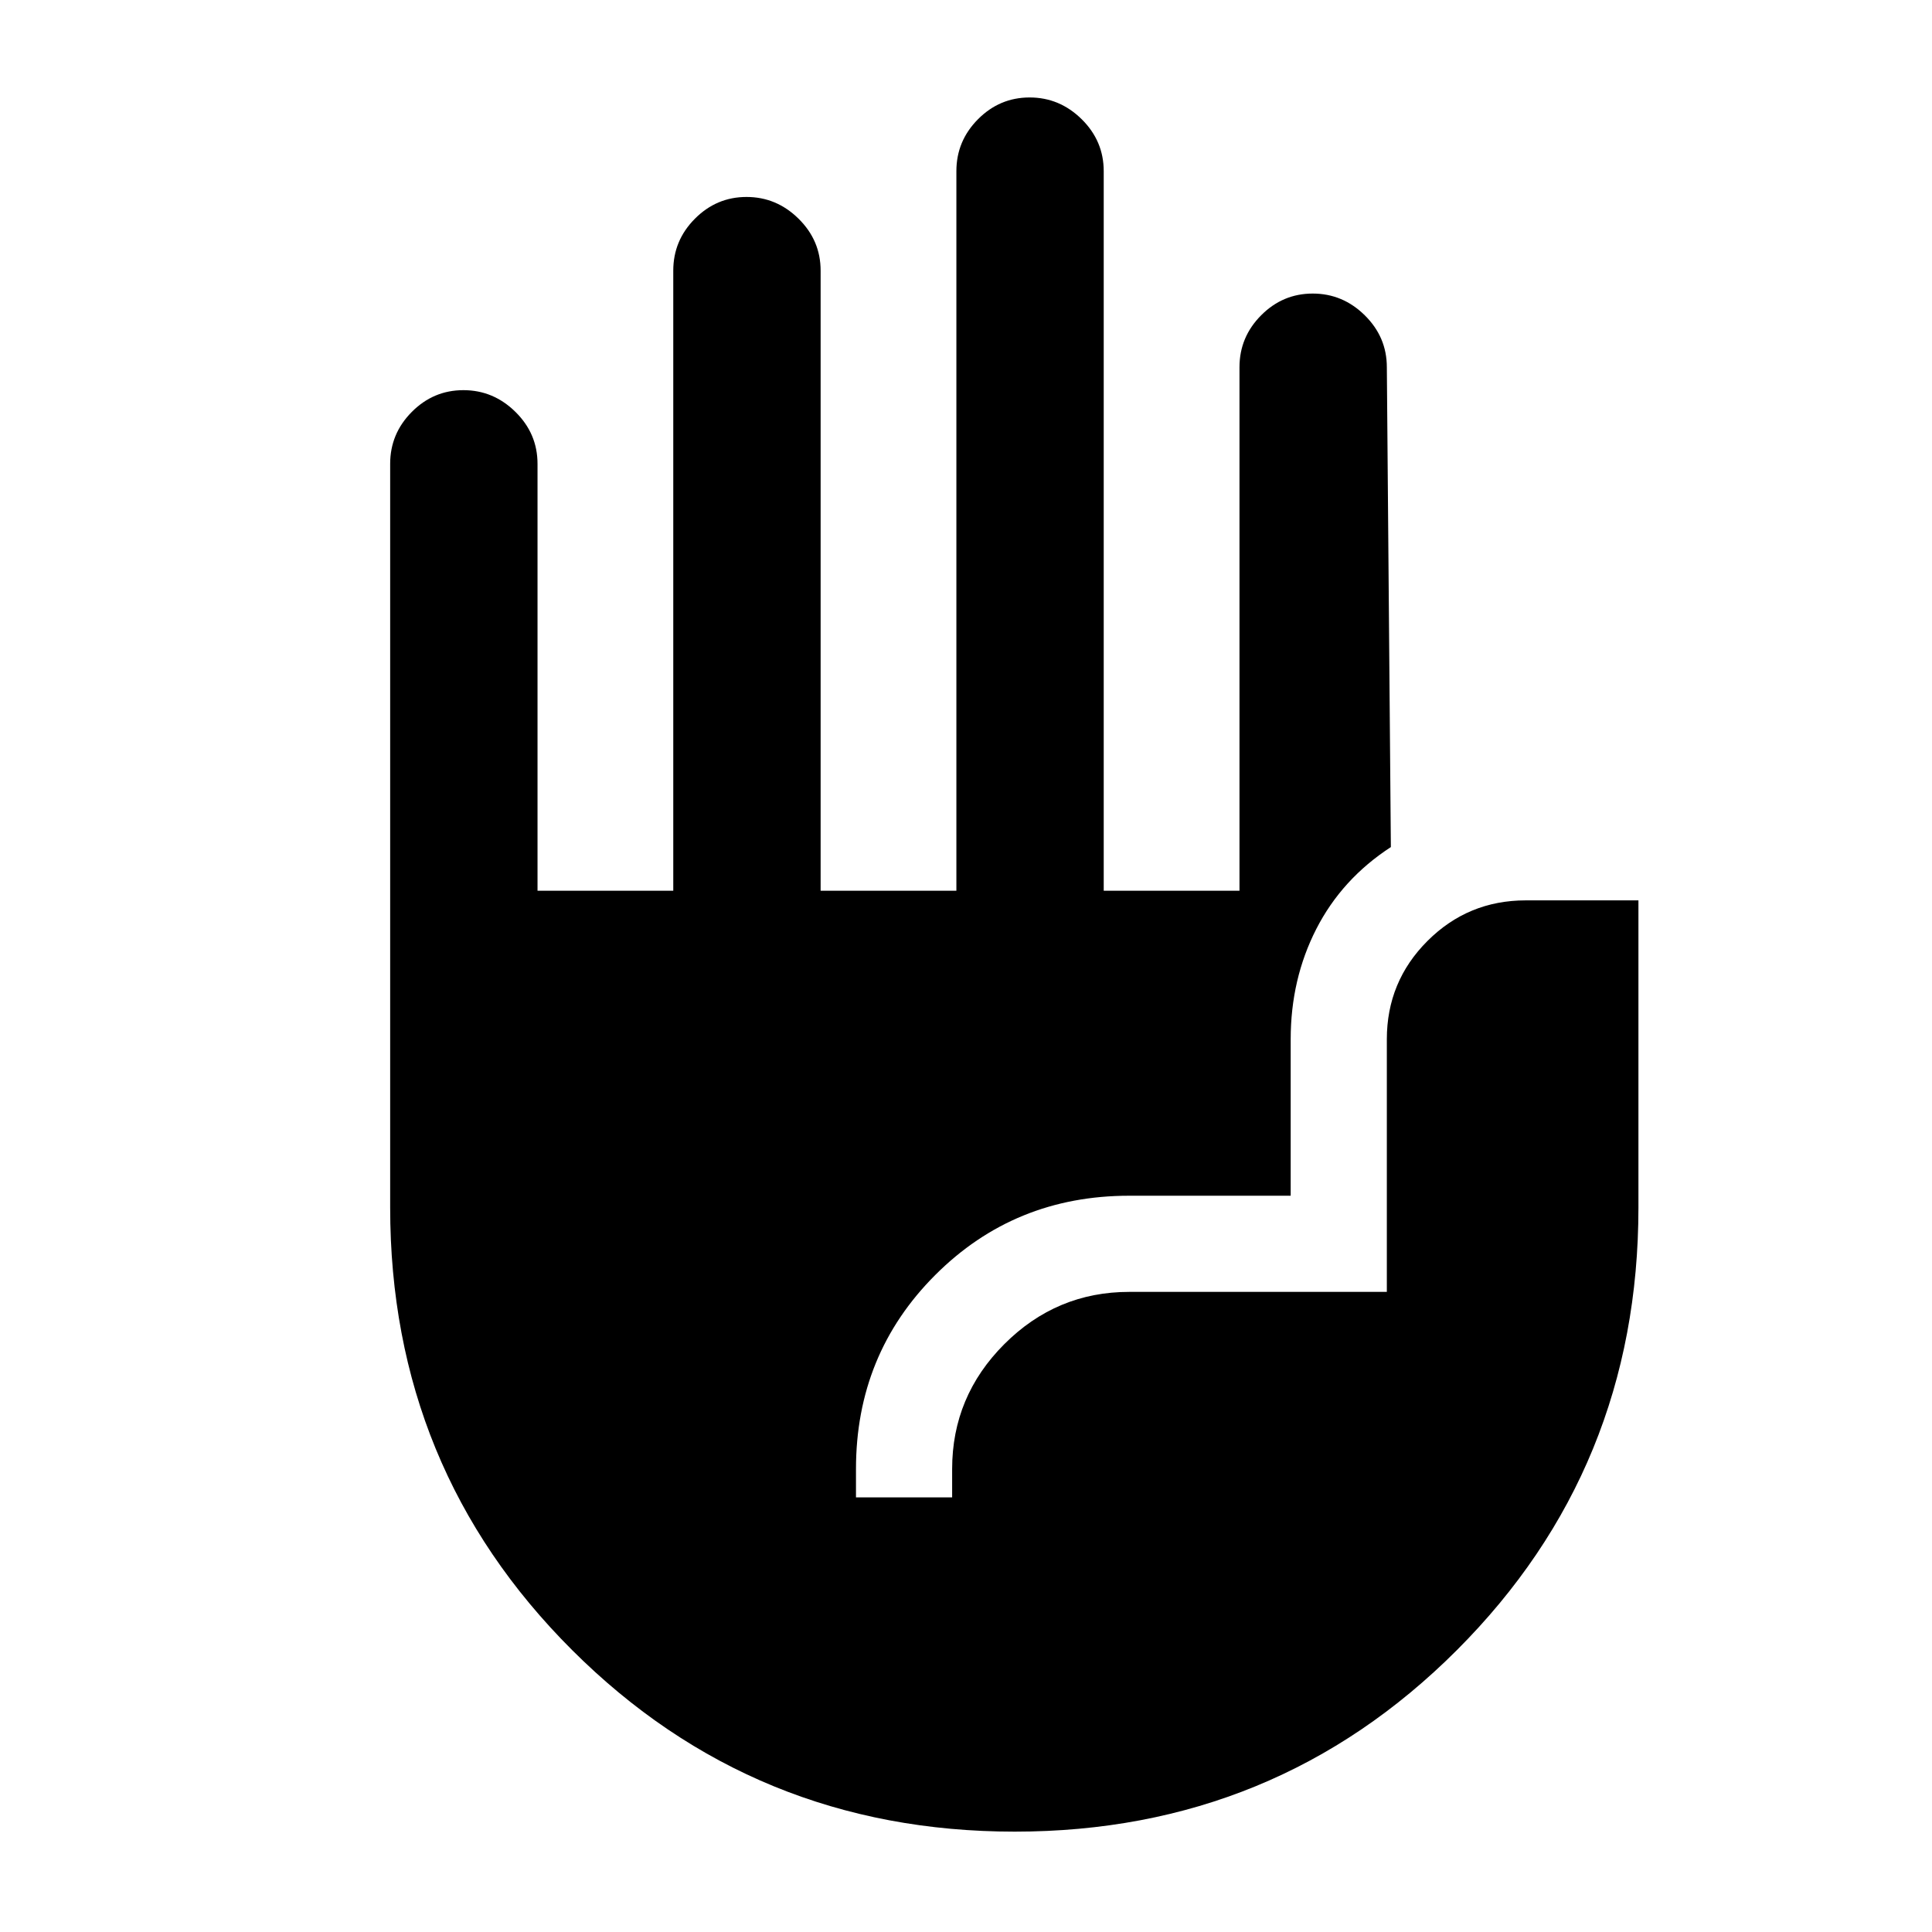 <svg xmlns="http://www.w3.org/2000/svg" height="20" viewBox="0 -960 960 960" width="20"><path d="M504.22-49.87q-129.57 0-219.96-90.24-90.39-90.24-90.39-219.89v-369.52q0-15 10.75-25.8 10.74-10.81 25.65-10.81 14.9 0 25.86 10.81 10.96 10.8 10.96 25.8v212.13h67.45v-308.13q0-15 10.75-25.8 10.75-10.81 25.65-10.81 14.91 0 25.86 10.81 10.96 10.8 10.96 25.8v308.13h67.46v-357.57q0-14.99 10.74-25.8 10.75-10.81 25.66-10.81 14.9 0 25.86 10.81 10.95 10.81 10.95 25.8v357.57h67.46v-260.13q0-15 10.75-25.8 10.74-10.81 25.65-10.81 14.91 0 25.86 10.81 10.96 10.8 10.96 25.8l2 238.43q-24.33 15.82-37.06 40.71-12.72 24.9-12.72 54.79v77.74h-80.22q-57 0-96.39 39.39t-39.39 96.39v14.11h47.78v-14.11q0-36.1 25.94-62.05 25.95-25.95 62.06-25.95h128v-125.52q0-28.66 20.18-48.84 20.18-20.18 48.84-20.18h56V-360q0 129.65-90.17 219.89-90.18 90.24-219.74 90.24Z"/></svg>
